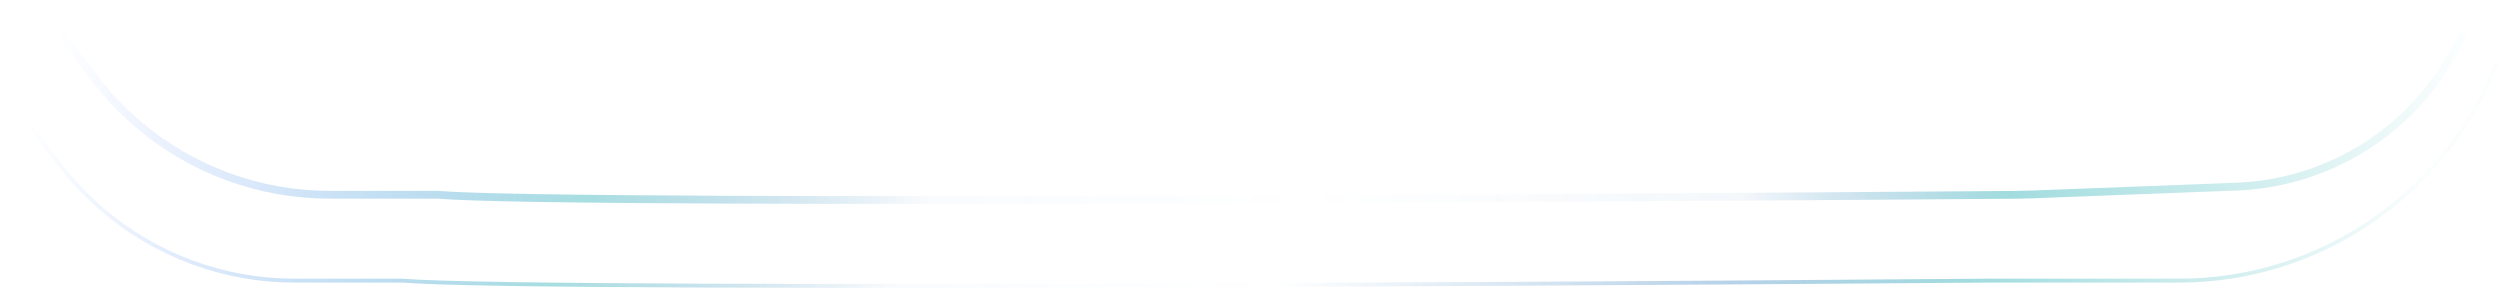 <svg width="1281" height="148" viewBox="0 0 1281 148" fill="none" xmlns="http://www.w3.org/2000/svg">
<path d="M1279.44 32V32C1253.54 99.351 1188.83 143.792 1116.67 143.792H1020.3C1019.44 143.792 1019.08 143.791 1018.21 143.798C991.079 144.019 276.77 149.77 206.339 143.792H150.852C114.933 143.792 80.185 131.012 52.825 107.74V107.74C44.822 100.932 37.549 93.309 31.125 84.994L1 46" stroke="url(#paint0_linear_4071_718)" stroke-opacity="0.5" stroke-width="2" stroke-miterlimit="10"/>
<path d="M1261.94 17.5V17.5C1241.25 63.447 1196.33 93.715 1145.97 95.635L1041.51 99.62C1038.51 99.734 1035.97 99.8 1032.97 99.824C974.214 100.296 293.032 105.622 224.339 99.792H168.852C132.933 99.792 98.185 87.012 70.825 63.74V63.74C62.822 56.932 55.549 49.309 49.125 40.994L19 2" stroke="url(#paint1_linear_4071_718)" stroke-opacity="0.5" stroke-width="4" stroke-miterlimit="10"/>
<defs>
<linearGradient id="paint0_linear_4071_718" x1="-2089.78" y1="110.359" x2="1567.55" y2="-306.497" gradientUnits="userSpaceOnUse">
<stop offset="0.35" stop-color="#004DF4" stop-opacity="0"/>
<stop offset="0.569" stop-color="#004DF4" stop-opacity="0"/>
<stop offset="0.639" stop-color="#44B9BE" stop-opacity="0.94"/>
<stop offset="0.686" stop-color="#1D70B7" stop-opacity="0.06"/>
<stop offset="0.739" stop-color="#1D70B7" stop-opacity="0"/>
<stop offset="0.799" stop-color="#1D70B7" stop-opacity="0.608"/>
<stop offset="0.836" stop-color="#44B9BE"/>
<stop offset="0.9" stop-color="#44B9BE" stop-opacity="0.04"/>
<stop offset="0.947" stop-color="#44B9BE" stop-opacity="0"/>
</linearGradient>
<linearGradient id="paint1_linear_4071_718" x1="-2071.78" y1="66.359" x2="1585.54" y2="-350.496" gradientUnits="userSpaceOnUse">
<stop offset="0.35" stop-color="#004DF4" stop-opacity="0"/>
<stop offset="0.569" stop-color="#004DF4" stop-opacity="0"/>
<stop offset="0.639" stop-color="#44B9BE" stop-opacity="0.94"/>
<stop offset="0.686" stop-color="#1D70B7" stop-opacity="0.06"/>
<stop offset="0.739" stop-color="#1D70B7" stop-opacity="0"/>
<stop offset="0.799" stop-color="#1D70B7" stop-opacity="0.1"/>
<stop offset="0.836" stop-color="#44B9BE"/>
<stop offset="0.9" stop-color="#44B9BE" stop-opacity="0.04"/>
<stop offset="0.947" stop-color="#44B9BE" stop-opacity="0"/>
</linearGradient>
</defs>
</svg>
